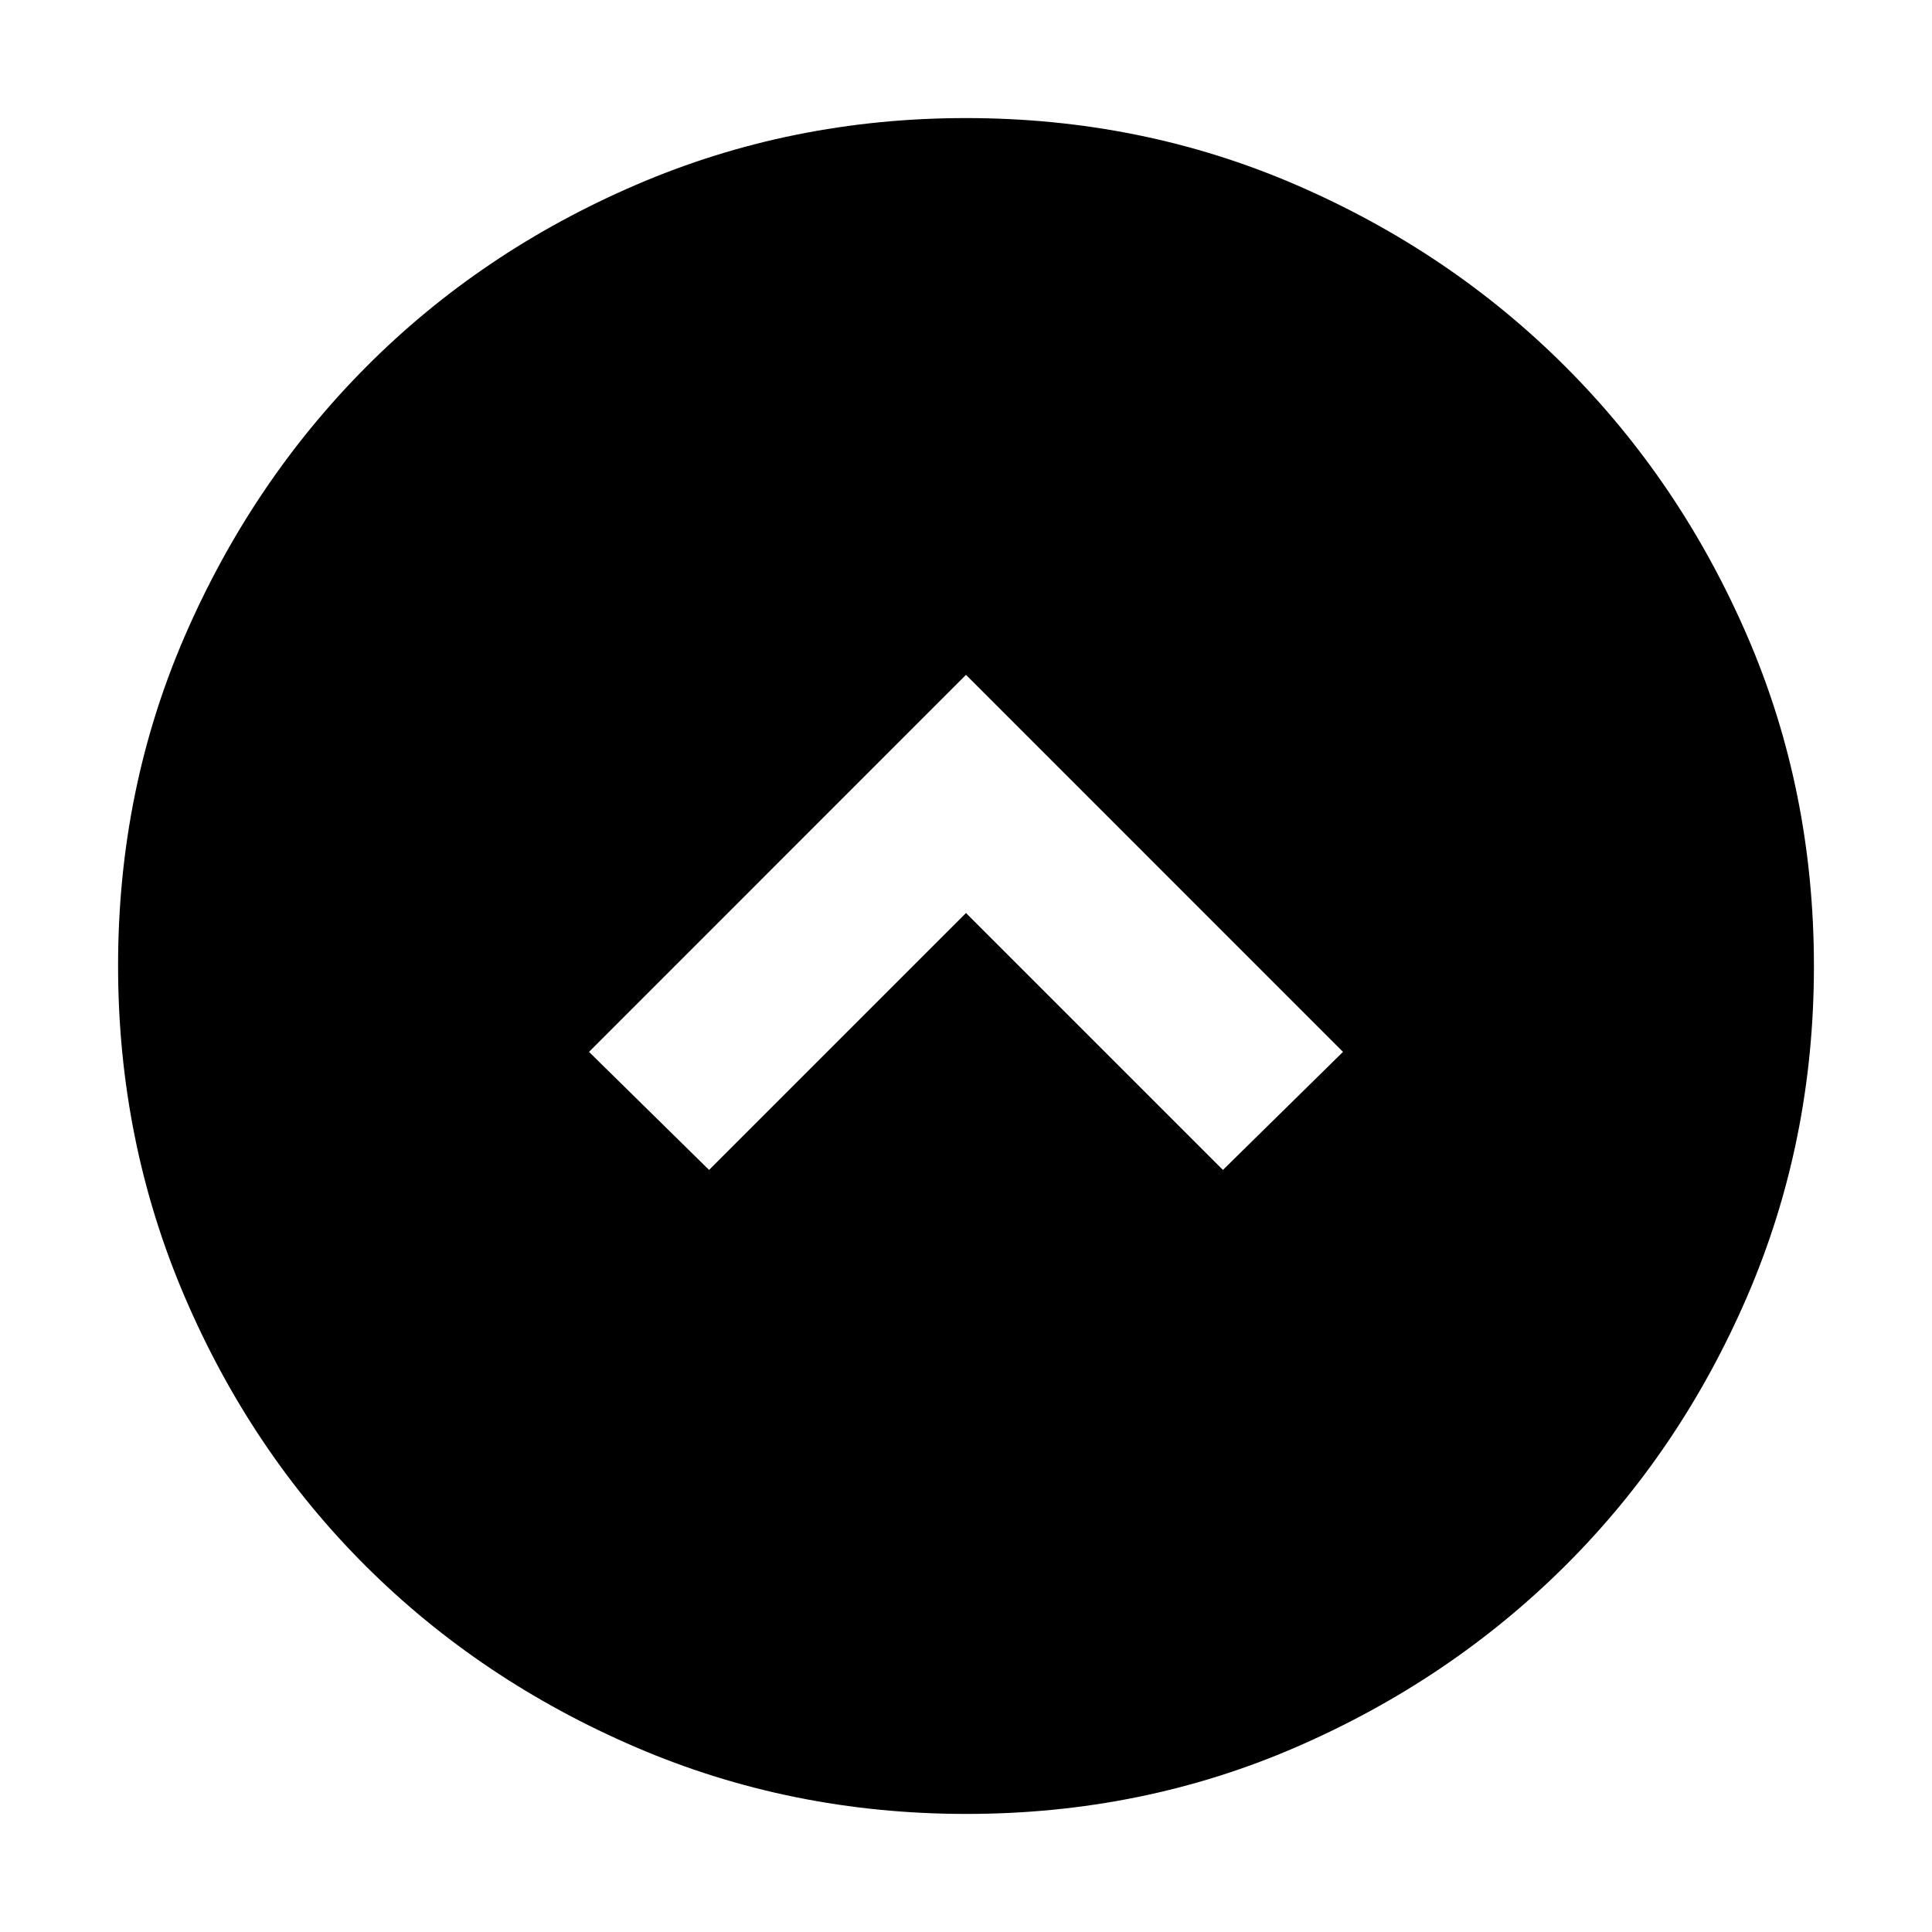 <svg xmlns="http://www.w3.org/2000/svg" height="40" viewBox="0 -960 960 960" width="40"><path d="m480-506.33 127.67 127.66 59.66-58.66L480-624.67 292.67-437.33l59.66 58.66L480-506.33Zm.16 447.66q-87.13 0-164.25-33.16-77.11-33.16-134.16-90-57.04-56.85-90.06-134.02-33.02-77.18-33.02-164.31 0-87.4 33.22-163.93t90.16-133.72Q239-835 316.07-868.17q77.07-33.16 163.93-33.16 87.22 0 163.94 33.16 76.73 33.17 133.89 90.34 57.17 57.16 90.34 133.79 33.16 76.62 33.16 164.12 0 87.25-33.16 164.09Q835-239 777.81-182.05q-57.19 56.94-133.72 90.16T480.16-58.67Z"/></svg>